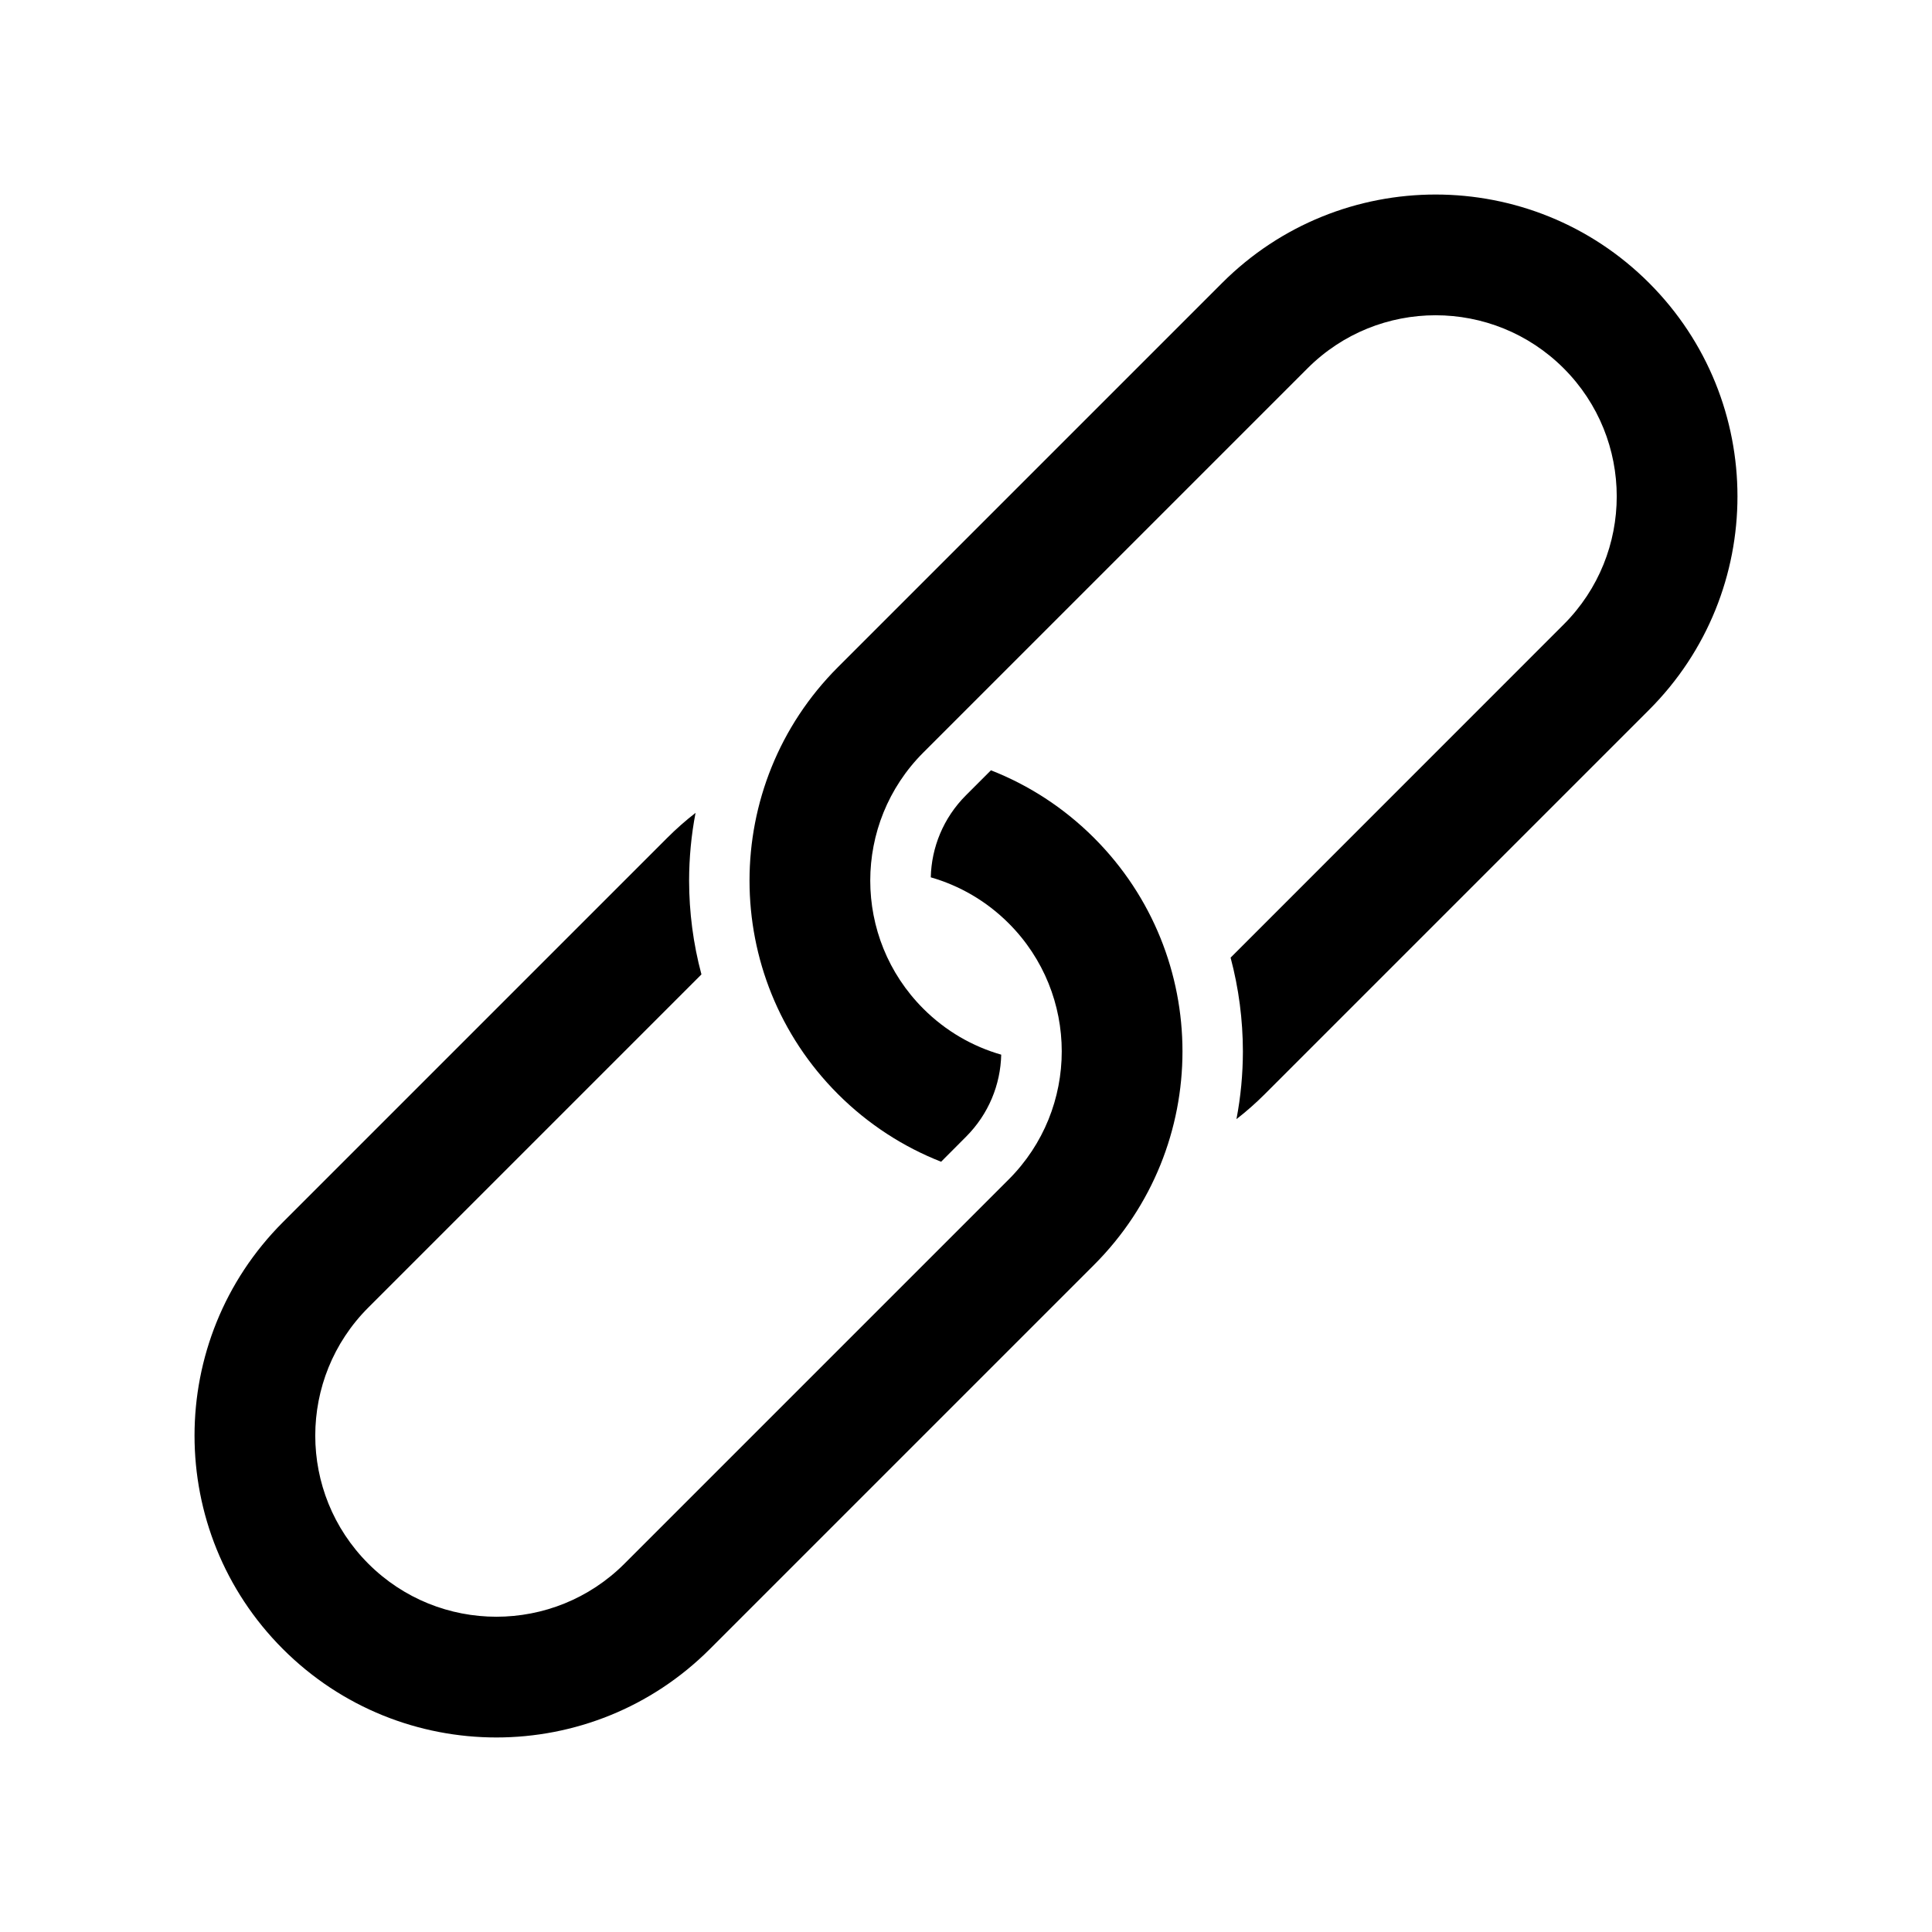 <?xml version="1.0" encoding="UTF-8"?>
<svg width="32px" height="32px" viewBox="0 0 32 32" version="1.1" xmlns="http://www.w3.org/2000/svg" xmlns:xlink="http://www.w3.org/1999/xlink">
    <title>icon-link</title>
    <g id="icon-link" stroke="none" stroke-width="1" fill="none" fill-rule="evenodd">
        <g id="Group" transform="translate(16, 16) rotate(45) translate(-16, -16)translate(11, 0)" fill="#000000" fill-rule="nonzero">
            <path d="M5,0 C7.761,0 10,2.239 10,5 L10,14 C10,14.212 9.987,14.421 9.961,14.626 C9.749,14.313 9.508,14.023 9.243,13.757 C8.873,13.388 8.456,13.067 8.001,12.803 L8,5 C8,3.343 6.657,2 5,2 C3.343,2 2,3.343 2,5 L2,14 C2,15.657 3.343,17 5,17 C5.527,17 6.021,16.864 6.451,16.626 C6.792,16.983 7,17.467 7,18 L7.001,18.584 C6.388,18.851 5.711,19 5,19 C2.239,19 0,16.761 0,14 L0,5 C0,2.239 2.239,0 5,0 Z" id="Rectangle"></path>
            <path d="M5,13 C7.761,13 10,15.239 10,18 L10,27 C10,27.212 9.987,27.421 9.961,27.626 C9.749,27.313 9.508,27.023 9.243,26.757 C8.873,26.388 8.456,26.066 8,25.803 L8,18 C8,16.343 6.657,15 5,15 C3.343,15 2,16.343 2,18 L2,27 C2,28.657 3.343,30 5,30 C5.527,30 6.021,29.864 6.451,29.626 C6.792,29.983 7,30.467 7,31 L7,31.584 C6.387,31.852 5.711,32 5,32 C2.239,32 -1.15463195e-13,29.761 -1.15463195e-13,27 L-1.15463195e-13,18 C-1.15463195e-13,15.239 2.239,13 5,13 Z" id="Rectangle-Copy" transform="translate(5, 22.5) rotate(180) translate(-5, -22.5)"></path>
        </g>
    </g>
</svg>